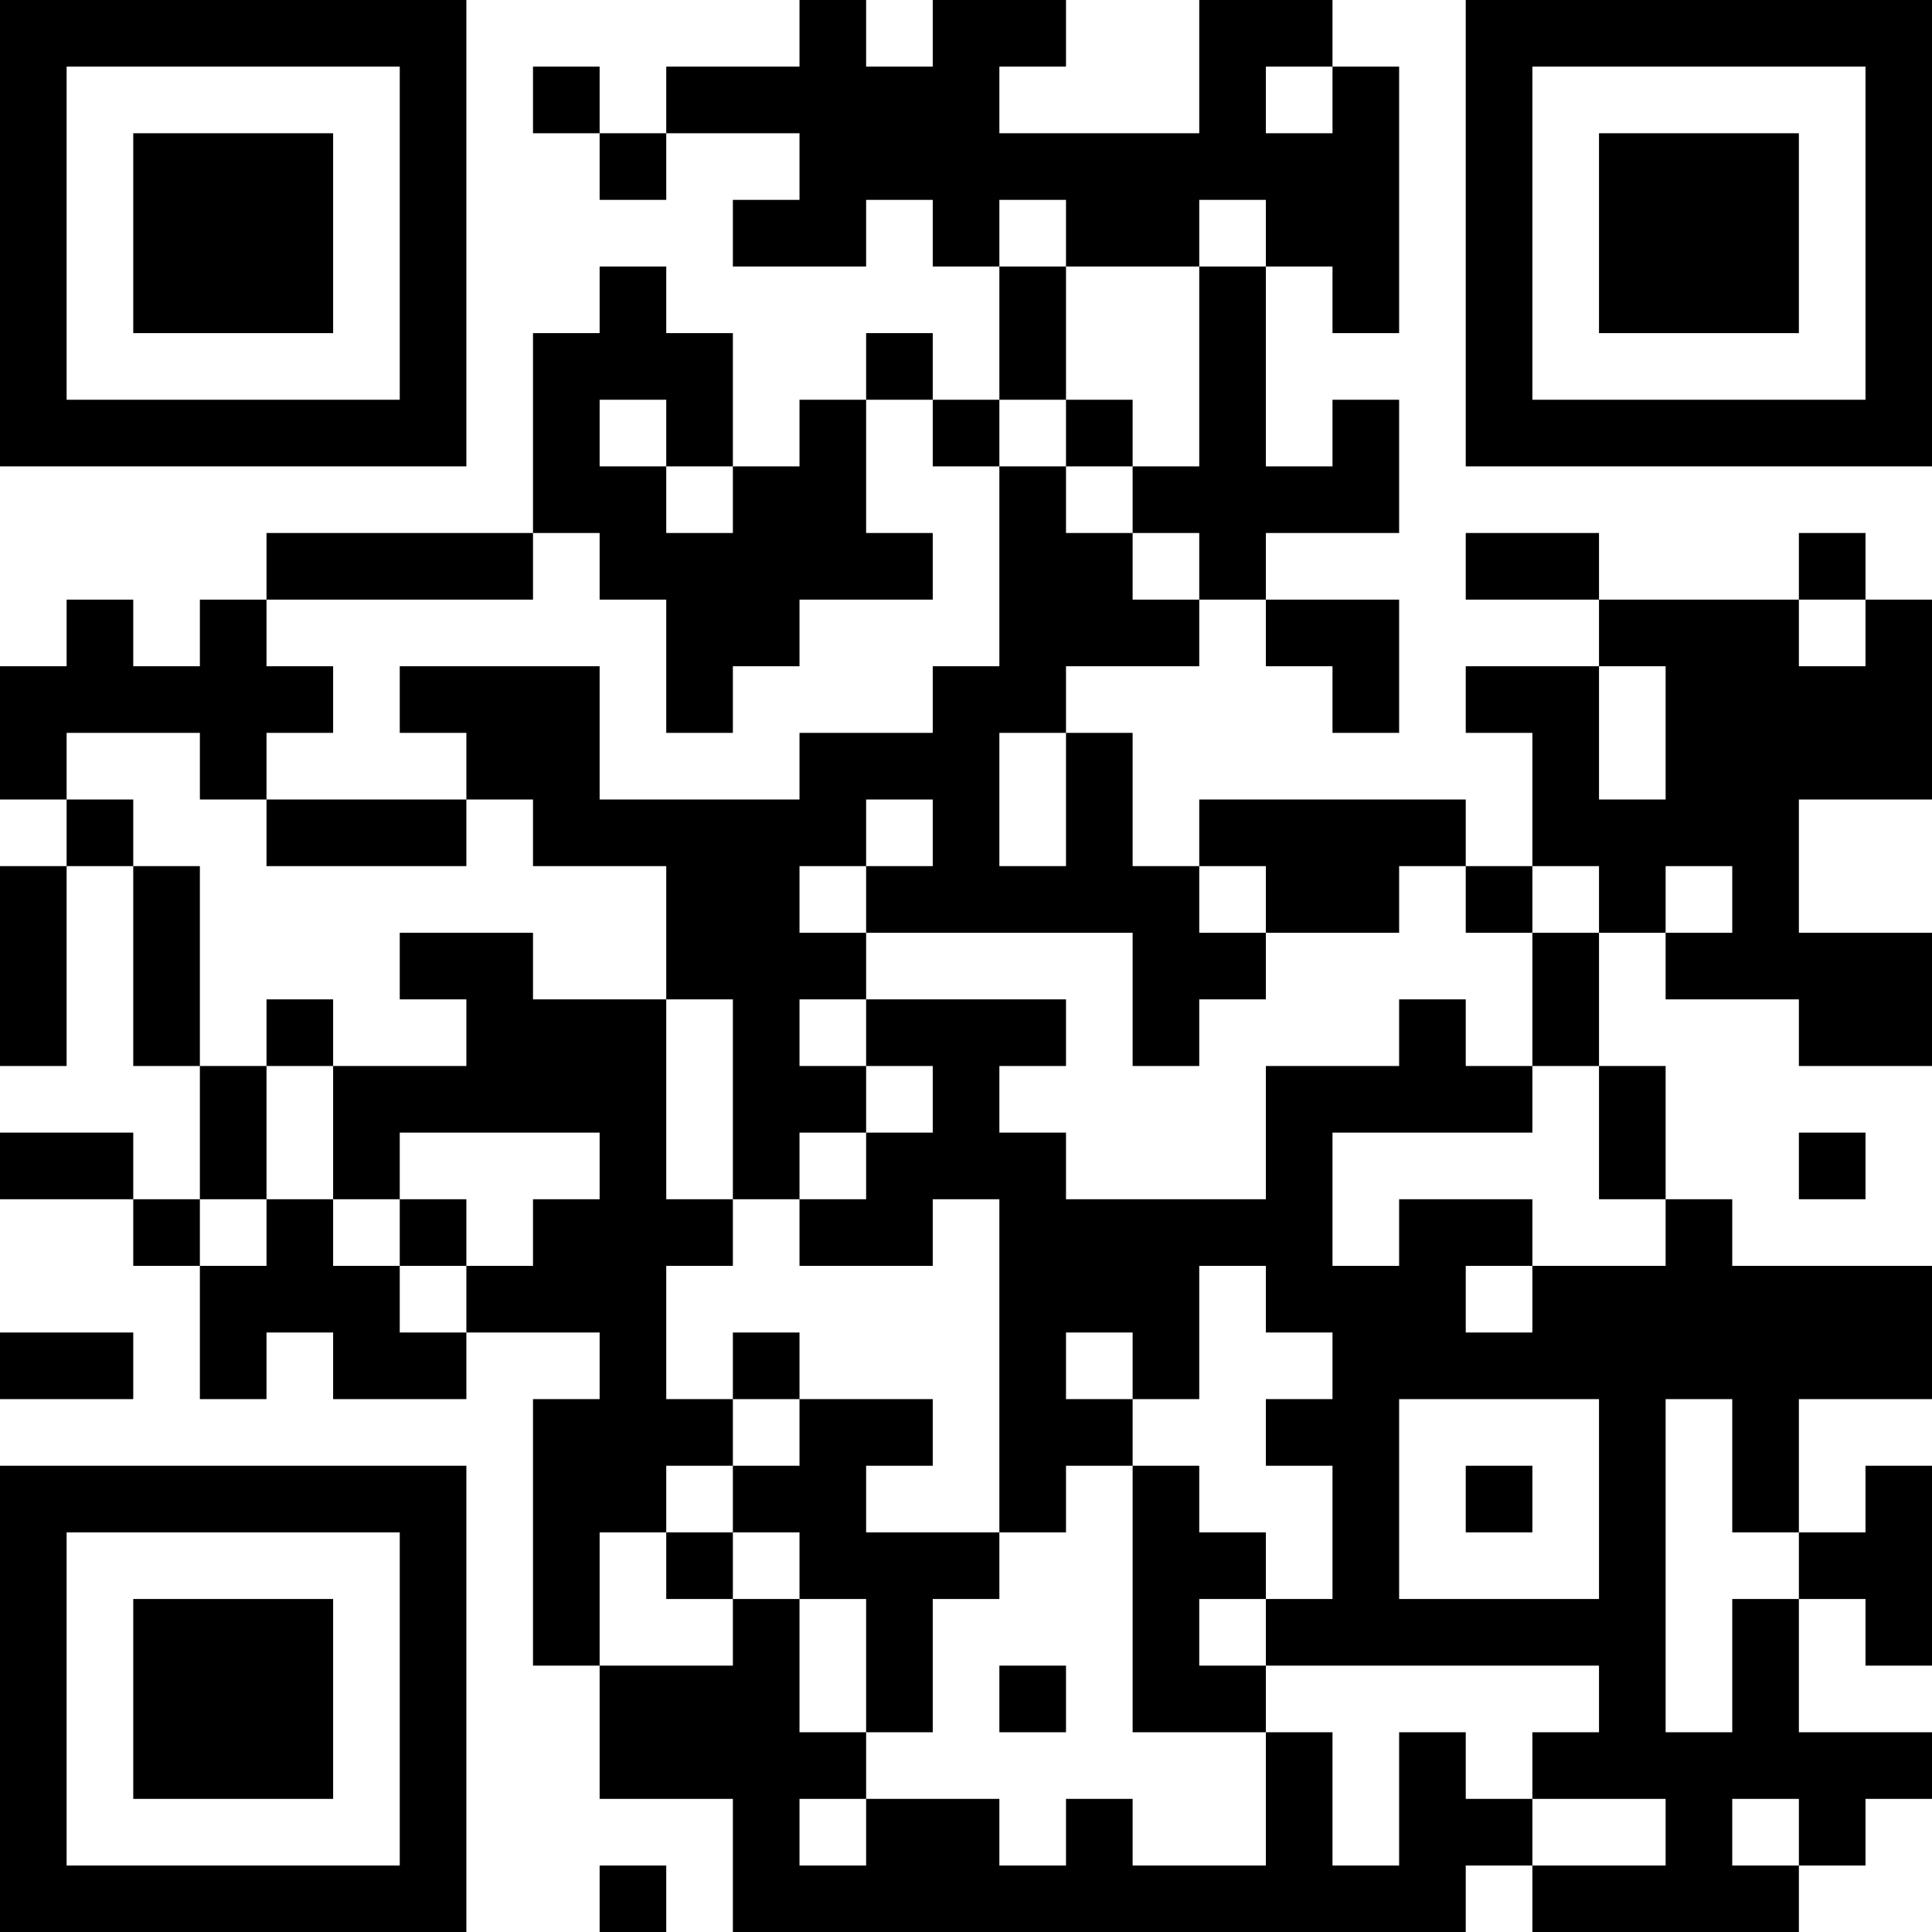 <?xml version="1.0" encoding="UTF-8"?>
<svg xmlns="http://www.w3.org/2000/svg" version="1.1" width="200" height="200" viewBox="0 0 200 200"><rect x="0" y="0" width="200" height="200" fill="#ffffff"/><g transform="scale(6.897)"><g transform="translate(0,0)"><path fill-rule="evenodd" d="M12 0L12 1L10 1L10 2L9 2L9 1L8 1L8 2L9 2L9 3L10 3L10 2L12 2L12 3L11 3L11 4L13 4L13 3L14 3L14 4L15 4L15 6L14 6L14 5L13 5L13 6L12 6L12 7L11 7L11 5L10 5L10 4L9 4L9 5L8 5L8 8L4 8L4 9L3 9L3 10L2 10L2 9L1 9L1 10L0 10L0 12L1 12L1 13L0 13L0 16L1 16L1 13L2 13L2 16L3 16L3 18L2 18L2 17L0 17L0 18L2 18L2 19L3 19L3 21L4 21L4 20L5 20L5 21L7 21L7 20L9 20L9 21L8 21L8 25L9 25L9 27L11 27L11 29L22 29L22 28L23 28L23 29L27 29L27 28L28 28L28 27L29 27L29 26L27 26L27 24L28 24L28 25L29 25L29 22L28 22L28 23L27 23L27 21L29 21L29 19L26 19L26 18L25 18L25 16L24 16L24 14L25 14L25 15L27 15L27 16L29 16L29 14L27 14L27 12L29 12L29 9L28 9L28 8L27 8L27 9L24 9L24 8L22 8L22 9L24 9L24 10L22 10L22 11L23 11L23 13L22 13L22 12L18 12L18 13L17 13L17 11L16 11L16 10L18 10L18 9L19 9L19 10L20 10L20 11L21 11L21 9L19 9L19 8L21 8L21 6L20 6L20 7L19 7L19 4L20 4L20 5L21 5L21 1L20 1L20 0L18 0L18 2L15 2L15 1L16 1L16 0L14 0L14 1L13 1L13 0ZM19 1L19 2L20 2L20 1ZM15 3L15 4L16 4L16 6L15 6L15 7L14 7L14 6L13 6L13 8L14 8L14 9L12 9L12 10L11 10L11 11L10 11L10 9L9 9L9 8L8 8L8 9L4 9L4 10L5 10L5 11L4 11L4 12L3 12L3 11L1 11L1 12L2 12L2 13L3 13L3 16L4 16L4 18L3 18L3 19L4 19L4 18L5 18L5 19L6 19L6 20L7 20L7 19L8 19L8 18L9 18L9 17L6 17L6 18L5 18L5 16L7 16L7 15L6 15L6 14L8 14L8 15L10 15L10 18L11 18L11 19L10 19L10 21L11 21L11 22L10 22L10 23L9 23L9 25L11 25L11 24L12 24L12 26L13 26L13 27L12 27L12 28L13 28L13 27L15 27L15 28L16 28L16 27L17 27L17 28L19 28L19 26L20 26L20 28L21 28L21 26L22 26L22 27L23 27L23 28L25 28L25 27L23 27L23 26L24 26L24 25L19 25L19 24L20 24L20 22L19 22L19 21L20 21L20 20L19 20L19 19L18 19L18 21L17 21L17 20L16 20L16 21L17 21L17 22L16 22L16 23L15 23L15 18L14 18L14 19L12 19L12 18L13 18L13 17L14 17L14 16L13 16L13 15L16 15L16 16L15 16L15 17L16 17L16 18L19 18L19 16L21 16L21 15L22 15L22 16L23 16L23 17L20 17L20 19L21 19L21 18L23 18L23 19L22 19L22 20L23 20L23 19L25 19L25 18L24 18L24 16L23 16L23 14L24 14L24 13L23 13L23 14L22 14L22 13L21 13L21 14L19 14L19 13L18 13L18 14L19 14L19 15L18 15L18 16L17 16L17 14L13 14L13 13L14 13L14 12L13 12L13 13L12 13L12 14L13 14L13 15L12 15L12 16L13 16L13 17L12 17L12 18L11 18L11 15L10 15L10 13L8 13L8 12L7 12L7 11L6 11L6 10L9 10L9 12L12 12L12 11L14 11L14 10L15 10L15 7L16 7L16 8L17 8L17 9L18 9L18 8L17 8L17 7L18 7L18 4L19 4L19 3L18 3L18 4L16 4L16 3ZM9 6L9 7L10 7L10 8L11 8L11 7L10 7L10 6ZM16 6L16 7L17 7L17 6ZM27 9L27 10L28 10L28 9ZM24 10L24 12L25 12L25 10ZM15 11L15 13L16 13L16 11ZM4 12L4 13L7 13L7 12ZM25 13L25 14L26 14L26 13ZM4 15L4 16L5 16L5 15ZM27 17L27 18L28 18L28 17ZM6 18L6 19L7 19L7 18ZM0 20L0 21L2 21L2 20ZM11 20L11 21L12 21L12 22L11 22L11 23L10 23L10 24L11 24L11 23L12 23L12 24L13 24L13 26L14 26L14 24L15 24L15 23L13 23L13 22L14 22L14 21L12 21L12 20ZM21 21L21 24L24 24L24 21ZM25 21L25 26L26 26L26 24L27 24L27 23L26 23L26 21ZM17 22L17 26L19 26L19 25L18 25L18 24L19 24L19 23L18 23L18 22ZM22 22L22 23L23 23L23 22ZM15 25L15 26L16 26L16 25ZM26 27L26 28L27 28L27 27ZM9 28L9 29L10 29L10 28ZM0 0L0 7L7 7L7 0ZM1 1L1 6L6 6L6 1ZM2 2L2 5L5 5L5 2ZM22 0L22 7L29 7L29 0ZM23 1L23 6L28 6L28 1ZM24 2L24 5L27 5L27 2ZM0 22L0 29L7 29L7 22ZM1 23L1 28L6 28L6 23ZM2 24L2 27L5 27L5 24Z" fill="#000000"/></g></g></svg>
